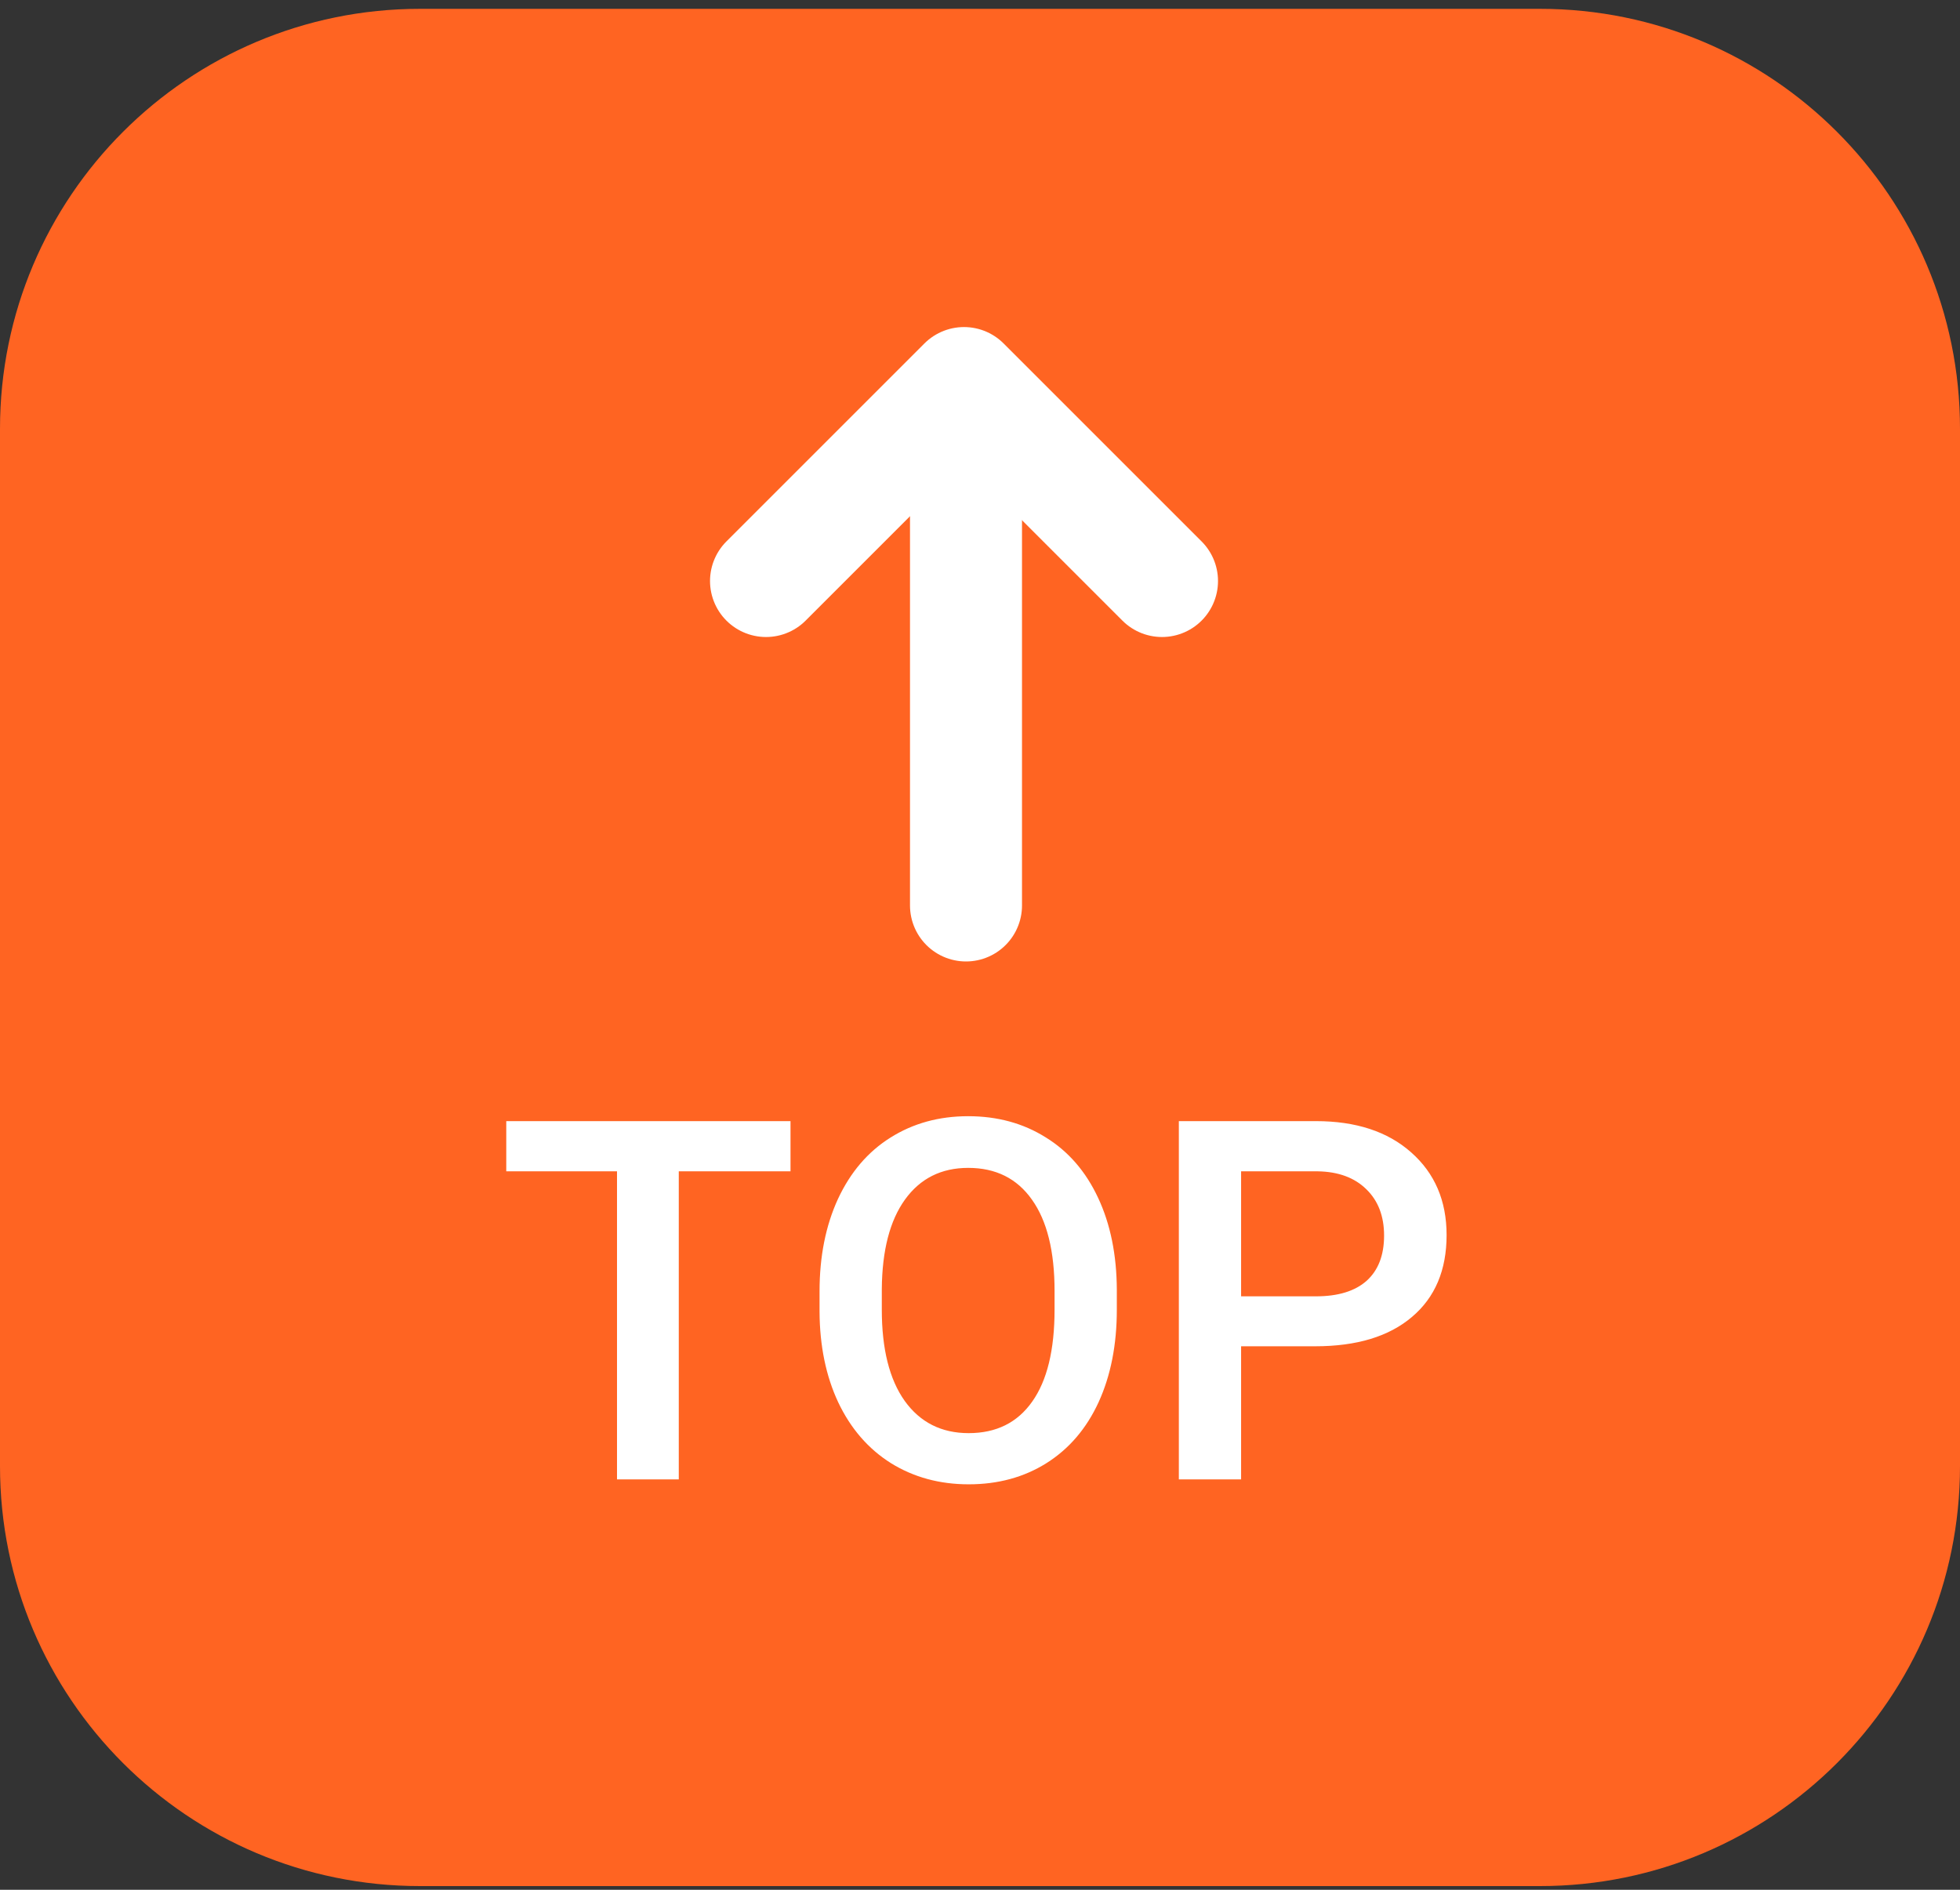<svg width="140" height="135" viewBox="0 0 140 135" fill="none" xmlns="http://www.w3.org/2000/svg">
<rect x="0" y="0" width="140" height="135" fill="#333333" stroke="none"/>
<path d="M0 30.631C0 14.062 13.431 0.631 30 0.631H110C126.569 0.631 140 14.062 140 30.631V104.736C140 121.305 126.569 134.736 110 134.736H30C13.431 134.736 0 121.305 0 104.736V30.631Z" fill="#FF6422"/>
<g clip-path="url(#clip0_2119_1726)">
<path d="M83 41.506L68.858 27.364L54.716 41.506" stroke="white" stroke-width="8" stroke-linecap="round" stroke-linejoin="round"/>
<path d="M69 31.684V64.684" stroke="white" stroke-width="8" stroke-linecap="round"/>
</g>
<path d="M56.465 83.676H48.484V105.684H44.072V83.676H36.162V80.09H56.465V83.676ZM79.773 93.555C79.773 96.062 79.34 98.266 78.473 100.164C77.606 102.051 76.363 103.504 74.746 104.523C73.141 105.531 71.289 106.035 69.191 106.035C67.117 106.035 65.266 105.531 63.637 104.523C62.02 103.504 60.766 102.057 59.875 100.182C58.996 98.307 58.551 96.144 58.539 93.695V92.254C58.539 89.758 58.978 87.555 59.857 85.644C60.748 83.734 61.996 82.275 63.602 81.268C65.219 80.248 67.07 79.738 69.156 79.738C71.242 79.738 73.088 80.242 74.693 81.25C76.311 82.246 77.559 83.688 78.438 85.574C79.316 87.449 79.762 89.635 79.773 92.131V93.555ZM75.326 92.219C75.326 89.383 74.787 87.209 73.709 85.697C72.643 84.186 71.125 83.43 69.156 83.43C67.234 83.43 65.728 84.186 64.639 85.697C63.56 87.197 63.01 89.324 62.986 92.078V93.555C62.986 96.367 63.531 98.541 64.621 100.076C65.723 101.611 67.246 102.379 69.191 102.379C71.16 102.379 72.672 101.629 73.727 100.129C74.793 98.629 75.326 96.438 75.326 93.555V92.219ZM88.65 96.174V105.684H84.203V80.09H93.994C96.853 80.09 99.121 80.834 100.797 82.322C102.484 83.811 103.328 85.779 103.328 88.228C103.328 90.736 102.502 92.688 100.85 94.082C99.209 95.477 96.906 96.174 93.941 96.174H88.65ZM88.65 92.606H93.994C95.576 92.606 96.783 92.236 97.615 91.498C98.447 90.748 98.863 89.67 98.863 88.264C98.863 86.881 98.441 85.779 97.598 84.959C96.754 84.127 95.594 83.699 94.117 83.676H88.65V92.606Z" fill="white"/>
<defs>
<clipPath id="clip0_2119_1726">
<rect width="48" height="48" fill="white" transform="translate(46 20.684)"/>
</clipPath>
</defs>
</svg>
